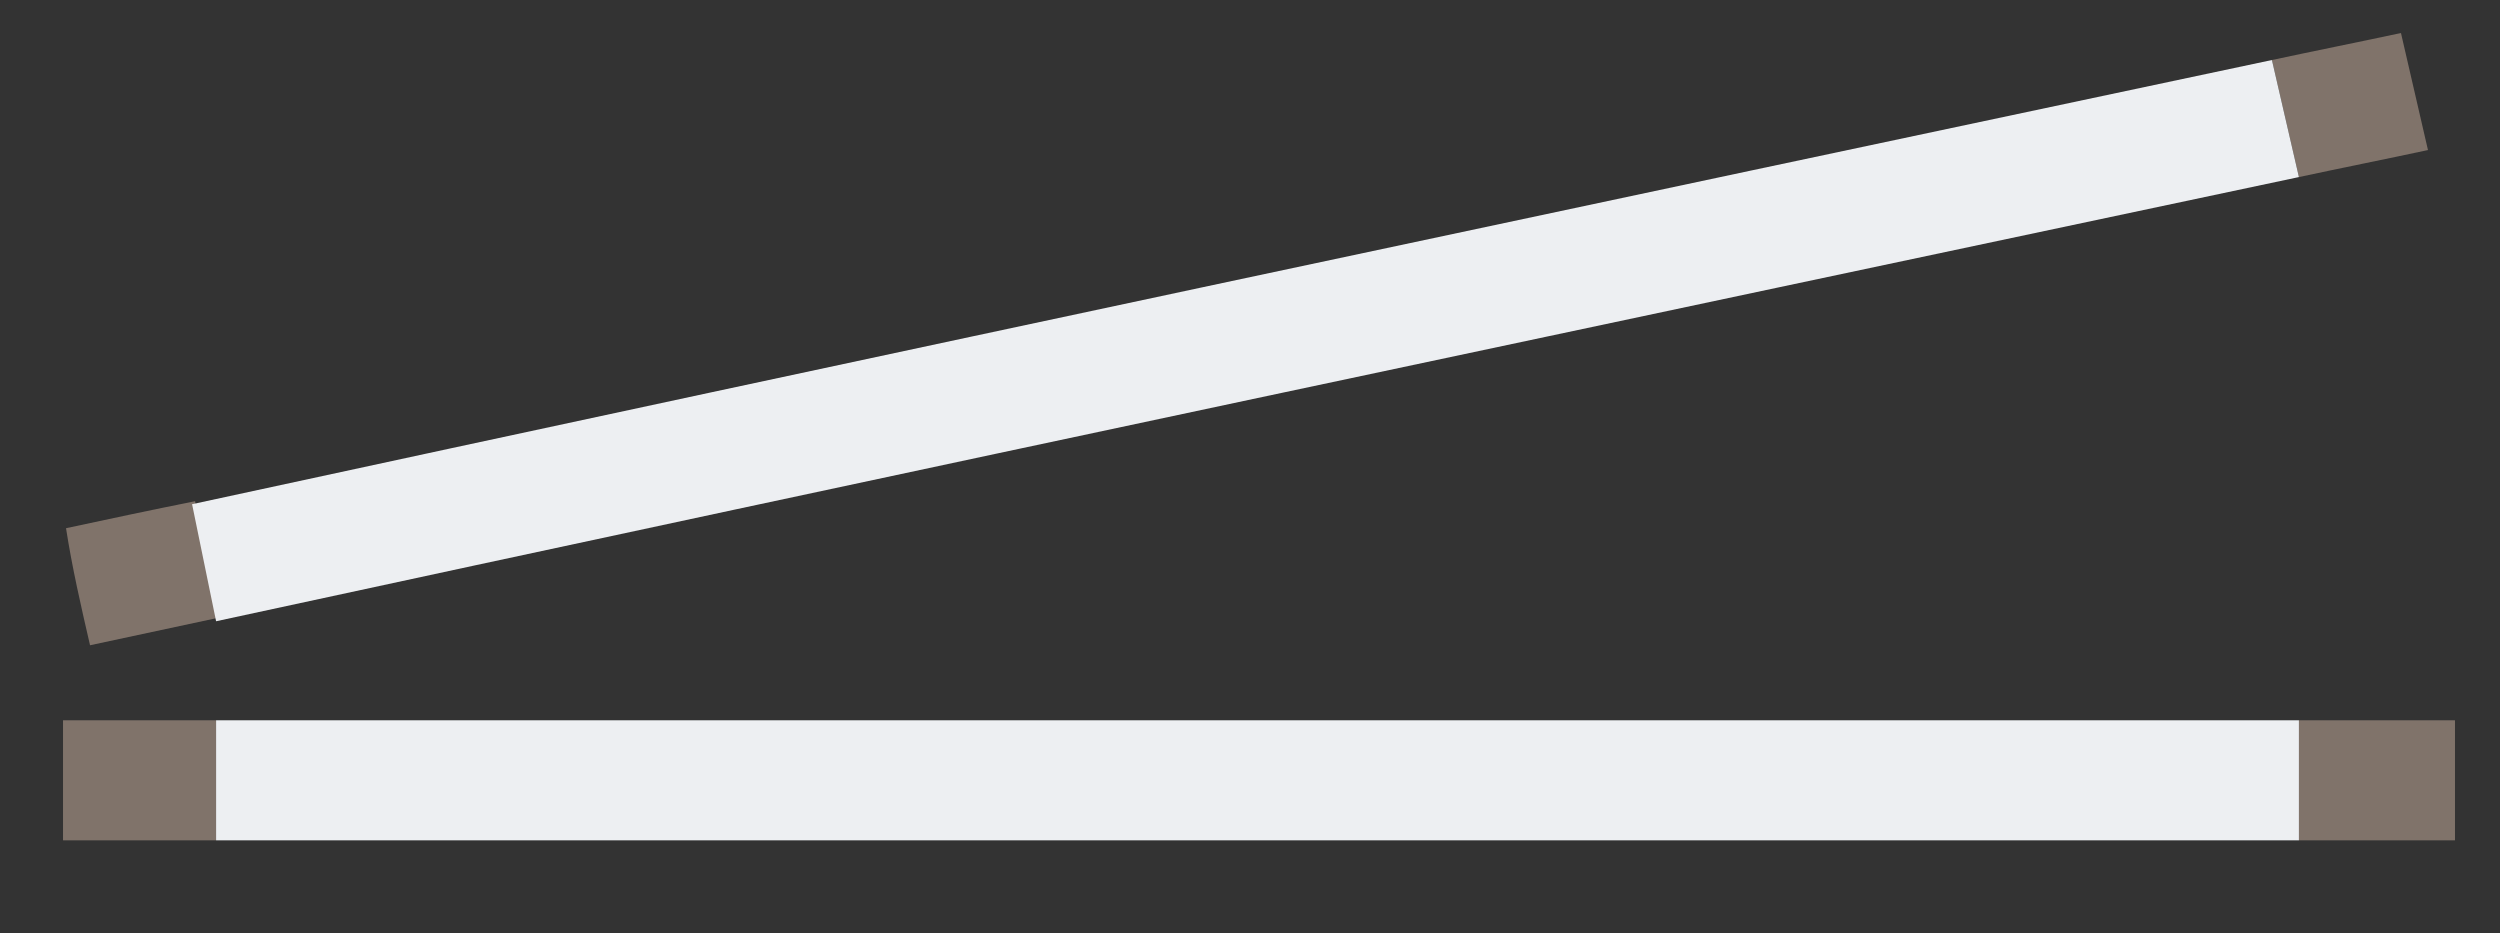 <?xml version="1.0" encoding="utf-8"?>
<!-- Generator: Adobe Illustrator 26.0.1, SVG Export Plug-In . SVG Version: 6.00 Build 0)  -->
<svg version="1.1" id="Layer_2" xmlns="http://www.w3.org/2000/svg" xmlns:xlink="http://www.w3.org/1999/xlink" x="0px" y="0px"
	 viewBox="0 0 83.3 31.1" enable-background="new 0 0 83.3 31.1" xml:space="preserve">
<rect x="0" y="0" width="83.3" height="31.1" fill="#333333" stroke="none"/>
<rect x="2.1" y="24" fill="#80736A" width="5.1" height="4"/>
<rect x="76.6" y="24" fill="#80736A" width="5.2" height="4"/>
<rect x="7.2" y="24" fill="#EDEFF2" width="69.4" height="4"/>
<path fill="#80736A" d="M80.9,5c-1.4,0.3-2.9,0.6-4.3,0.9L75.7,2c1.4-0.3,2.9-0.6,4.3-0.9C80.3,2.4,80.6,3.7,80.9,5z"/>
<path fill="#80736A" d="M7.2,20.6c-1.4,0.3-2.8,0.6-4.2,0.9c-0.3-1.3-0.6-2.6-0.8-3.9c1.4-0.3,2.8-0.6,4.3-0.9L7.2,20.6z"/>
<path fill="#EDEFF2" d="M76.6,5.9c-23.1,4.9-46.3,9.8-69.4,14.8l-0.8-3.9C29.5,11.8,52.6,6.9,75.7,2L76.6,5.9z"/>
</svg>
